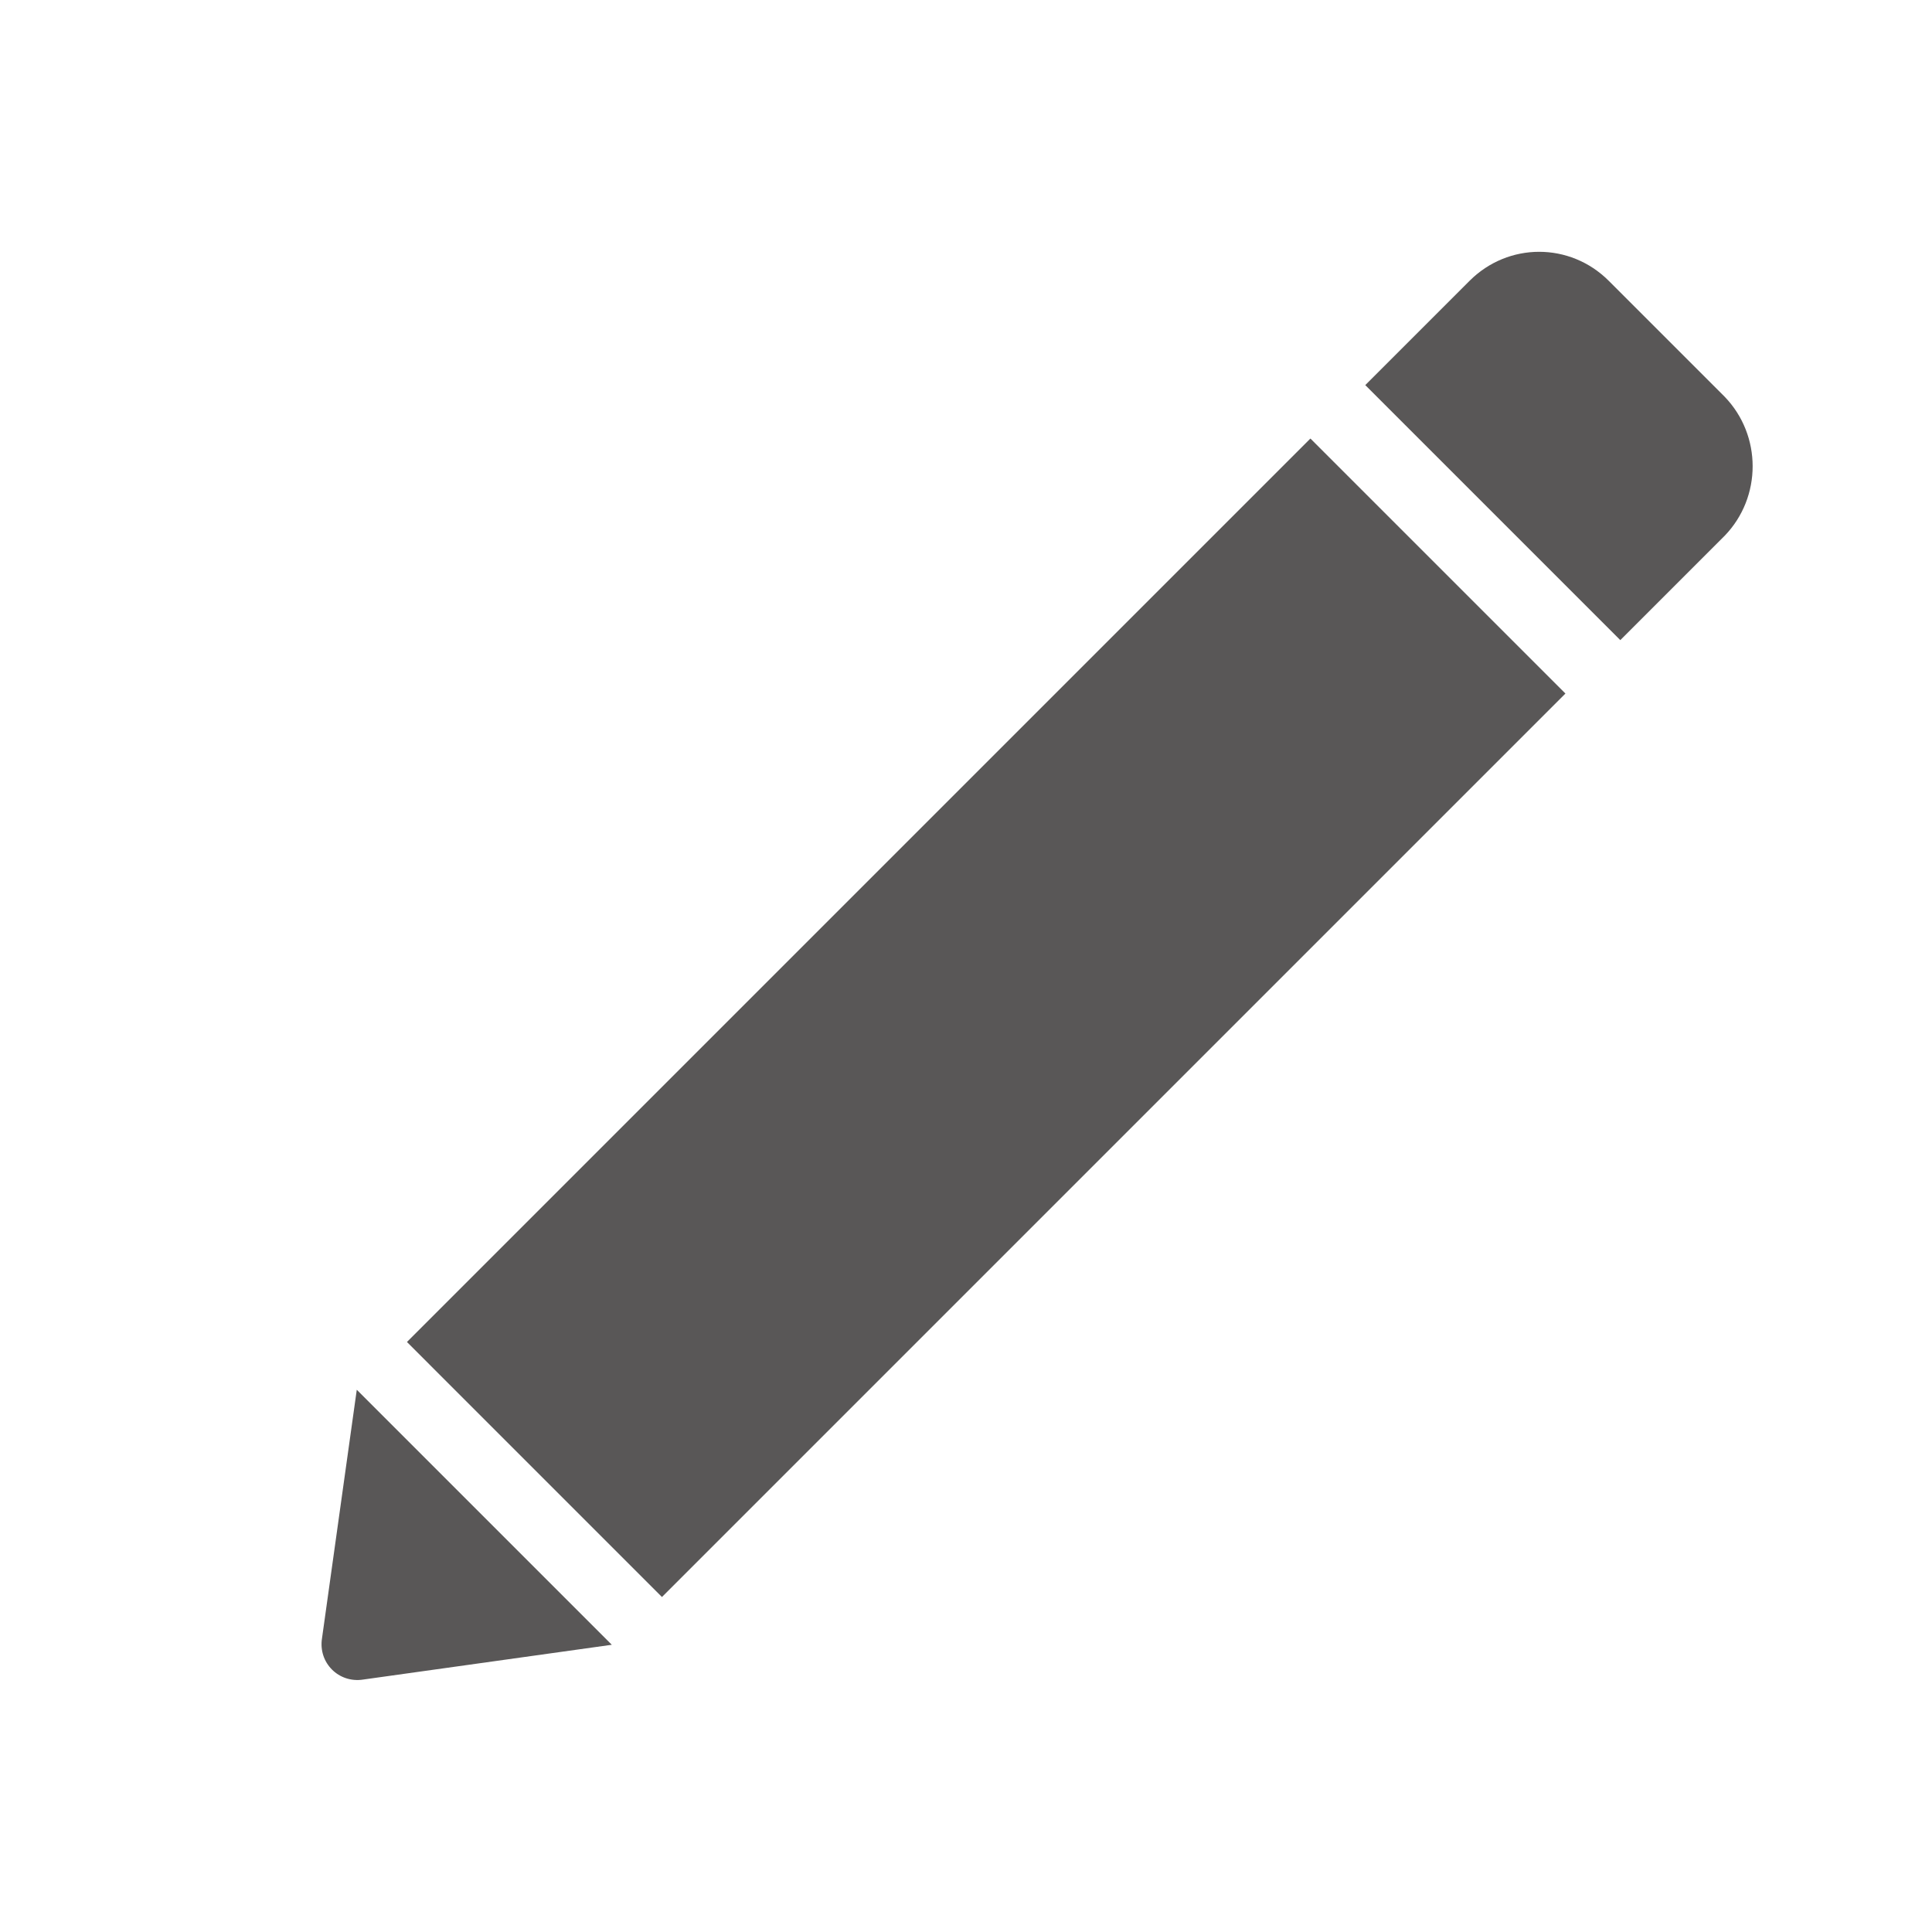 <?xml version="1.0" standalone="no"?><!DOCTYPE svg PUBLIC "-//W3C//DTD SVG 1.1//EN" "http://www.w3.org/Graphics/SVG/1.1/DTD/svg11.dtd"><svg t="1662245875828" class="icon" viewBox="0 0 1024 1024" version="1.1" xmlns="http://www.w3.org/2000/svg" p-id="3569" xmlns:xlink="http://www.w3.org/1999/xlink" width="200" height="200"><path d="M215.695 711.284l478.85-478.85 135.161 135.154-478.857 478.857zM914.091 283.989l-55.296 55.296L723.627 204.117l55.296-55.296c20.48-20.48 53.248-20.48 73.728 0l61.44 61.44c19.797 20.48 19.797 53.248 0 73.728zM189.099 736.597L170.667 868.352c-2.048 12.971 8.875 23.893 21.845 21.845l131.755-18.432" fill="#595757" p-id="3570"></path></svg>